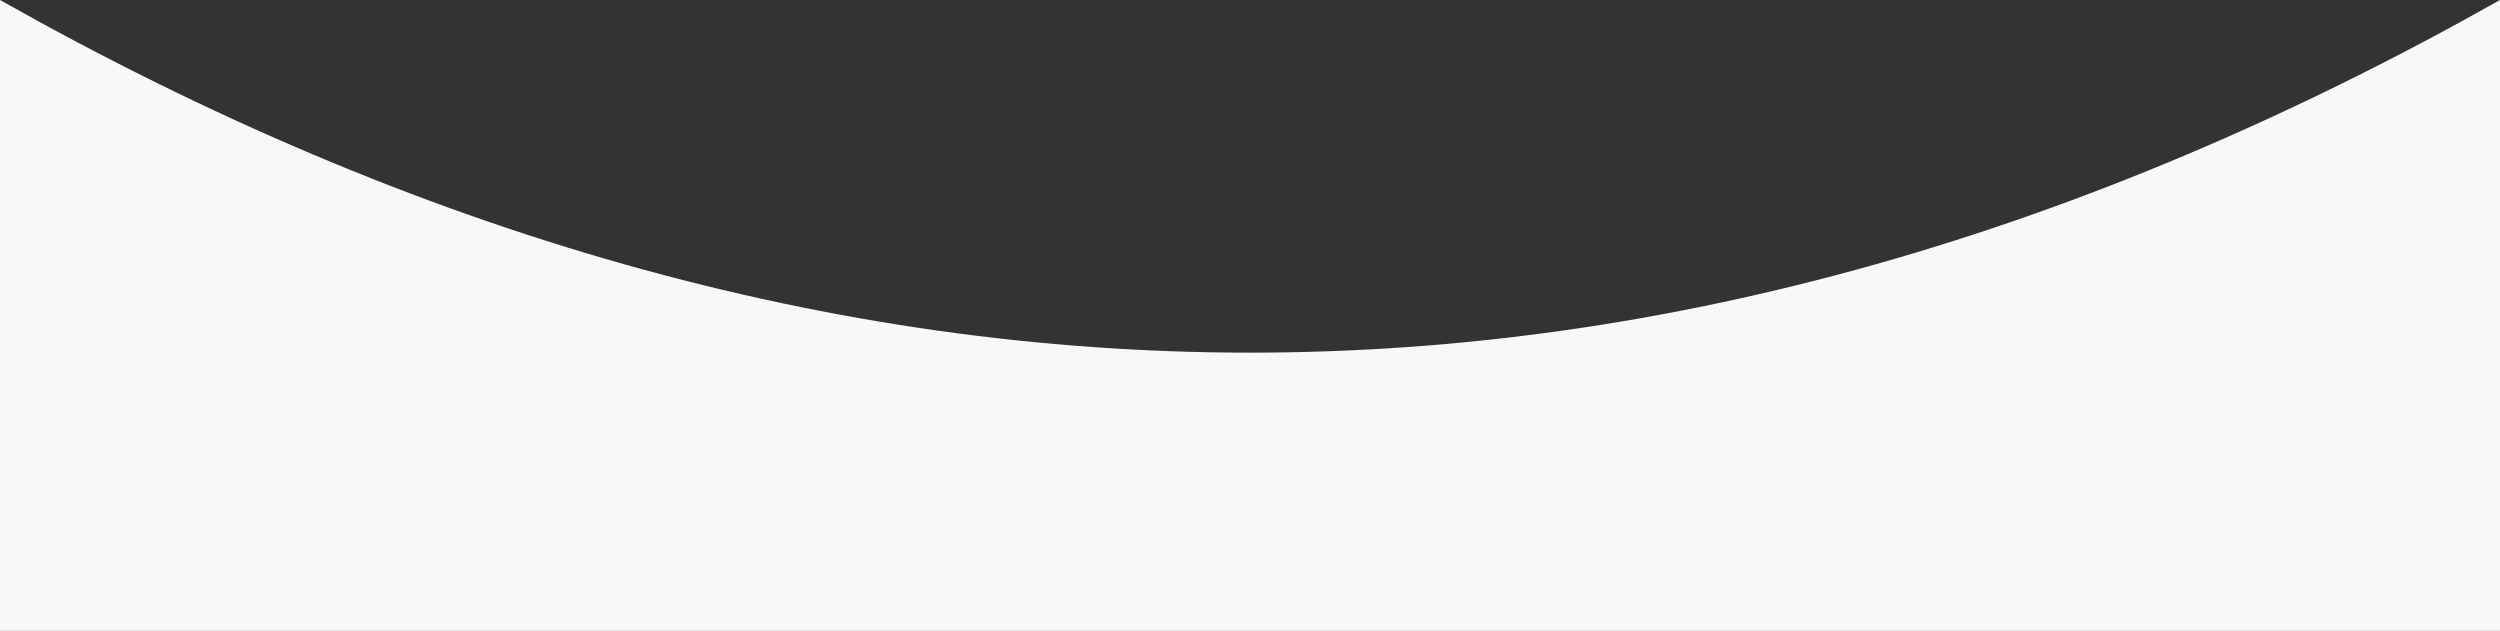<svg width="1280" height="323" viewBox="0 0 1280 323" xmlns="http://www.w3.org/2000/svg"><rect x="0" y="0" width="1280" height="323" fill="#333333" stroke="none"/><title>Rectangle 16</title><path d="M0 0c213.333 120.37 426.667 180.555 640 180.555 213.333 0 426.667-60.185 640-180.555v323H0V0z" fill="#F8F8F8" fill-rule="evenodd"/></svg>